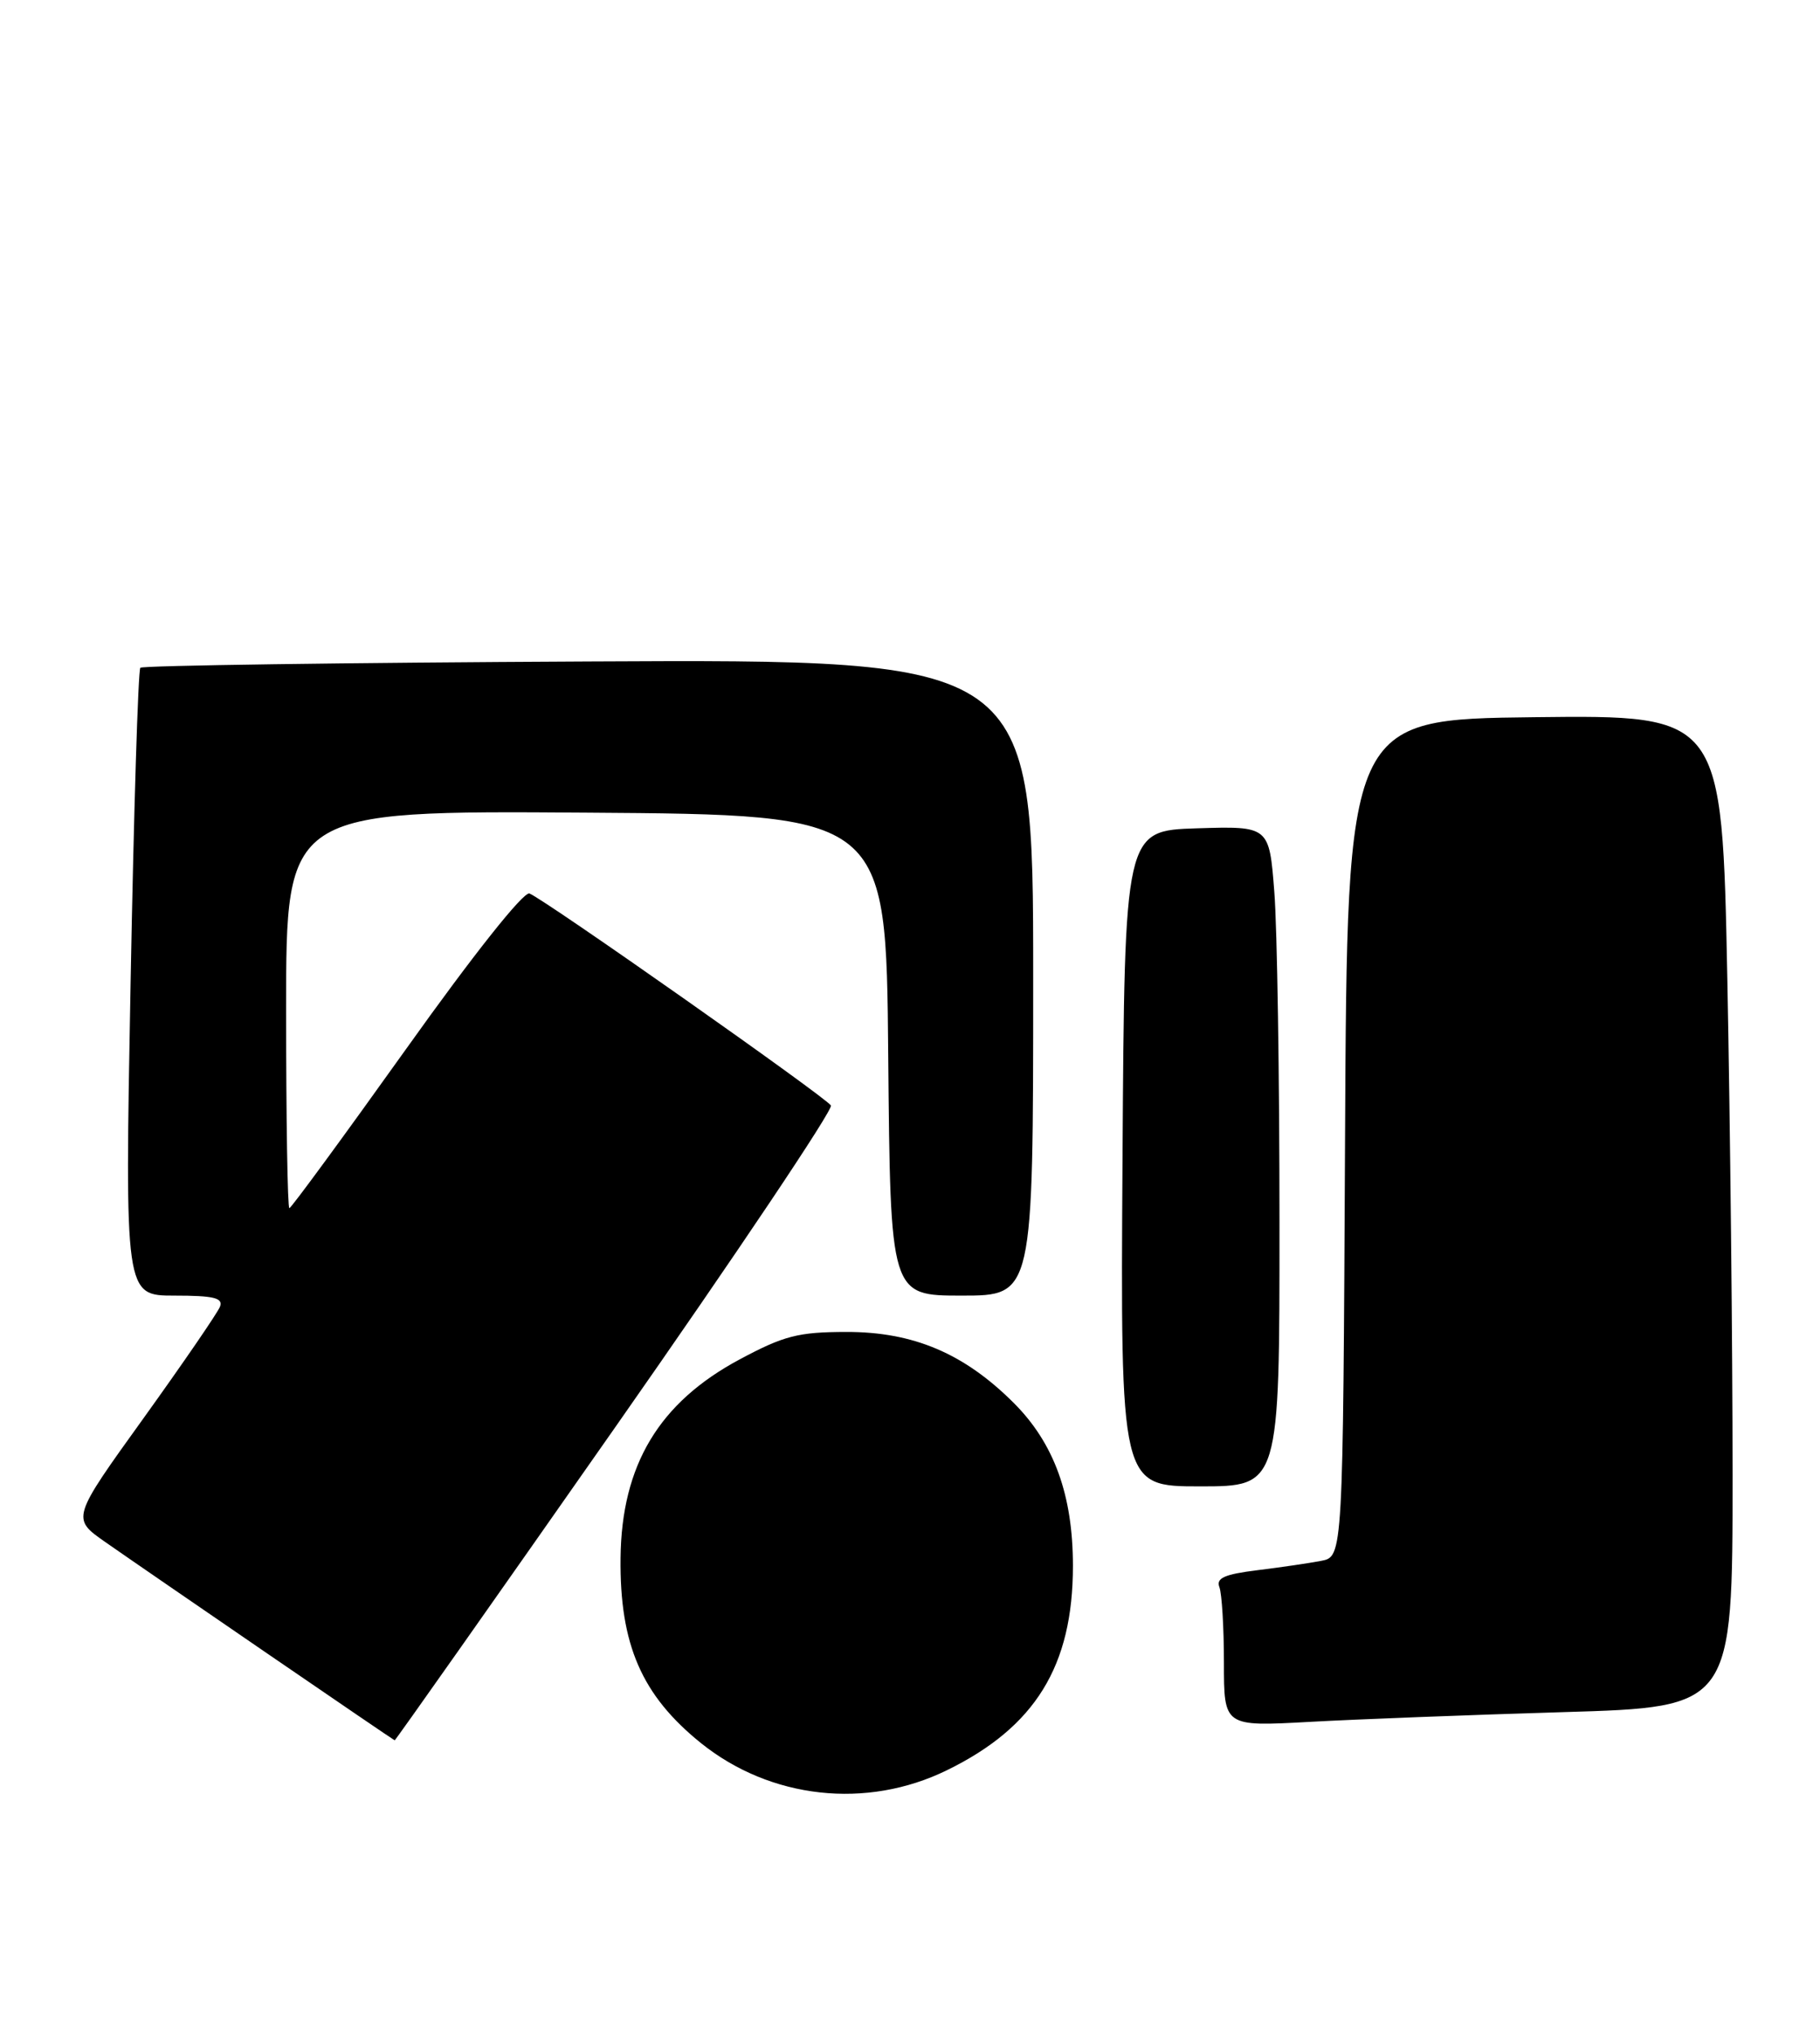 <?xml version="1.0" encoding="UTF-8" standalone="no"?>
<!DOCTYPE svg PUBLIC "-//W3C//DTD SVG 1.1//EN" "http://www.w3.org/Graphics/SVG/1.1/DTD/svg11.dtd" >
<svg xmlns="http://www.w3.org/2000/svg" xmlns:xlink="http://www.w3.org/1999/xlink" version="1.1" viewBox="0 0 229 256">
 <g >
 <path fill="currentColor"
d=" M 119.15 222.71 C 130.26 217.28 135.00 209.59 135.00 197.00 C 135.00 188.11 132.63 181.58 127.57 176.52 C 121.33 170.28 114.94 167.56 106.50 167.57 C 100.44 167.58 98.64 168.04 93.06 171.03 C 82.92 176.46 78.21 184.32 78.08 196.00 C 77.96 206.90 80.74 213.29 88.20 219.30 C 96.95 226.33 109.03 227.67 119.15 222.71 Z  M 77.46 179.49 C 92.67 157.76 104.86 139.58 104.55 139.08 C 103.90 138.03 68.48 113.12 66.62 112.41 C 65.89 112.13 59.58 120.07 51.10 131.97 C 43.24 142.98 36.63 152.00 36.41 152.00 C 36.18 152.00 36.00 140.74 36.00 126.99 C 36.00 101.98 36.00 101.98 73.75 102.24 C 111.50 102.50 111.50 102.50 111.76 132.75 C 112.03 163.00 112.03 163.00 121.01 163.00 C 130.00 163.00 130.00 163.00 130.00 122.97 C 130.00 82.94 130.00 82.94 74.08 83.22 C 43.33 83.37 17.94 83.73 17.66 84.01 C 17.38 84.28 16.83 102.17 16.43 123.76 C 15.70 163.00 15.70 163.00 21.96 163.00 C 26.89 163.00 28.10 163.29 27.68 164.39 C 27.39 165.15 23.06 171.46 18.07 178.41 C 8.99 191.03 8.99 191.03 13.24 194.00 C 19.17 198.14 49.47 218.90 49.66 218.95 C 49.74 218.98 62.25 201.22 77.46 179.49 Z  M 196.75 215.40 C 218.00 214.77 218.00 214.77 218.00 185.55 C 218.00 169.48 217.70 141.40 217.34 123.15 C 216.68 89.96 216.68 89.96 193.09 90.23 C 169.50 90.50 169.50 90.50 169.24 143.17 C 168.98 195.84 168.98 195.84 166.24 196.37 C 164.73 196.66 161.11 197.19 158.18 197.55 C 154.06 198.06 152.99 198.54 153.43 199.68 C 153.74 200.50 154.00 204.78 154.00 209.19 C 154.00 217.22 154.00 217.22 164.75 216.63 C 170.66 216.30 185.06 215.75 196.75 215.40 Z  M 160.99 153.75 C 160.99 135.46 160.70 116.77 160.34 112.21 C 159.70 103.93 159.70 103.93 150.60 104.21 C 141.50 104.50 141.50 104.50 141.24 145.75 C 140.98 187.00 140.98 187.00 150.99 187.00 C 161.00 187.00 161.00 187.00 160.99 153.75 Z "/>
</g>
</svg>